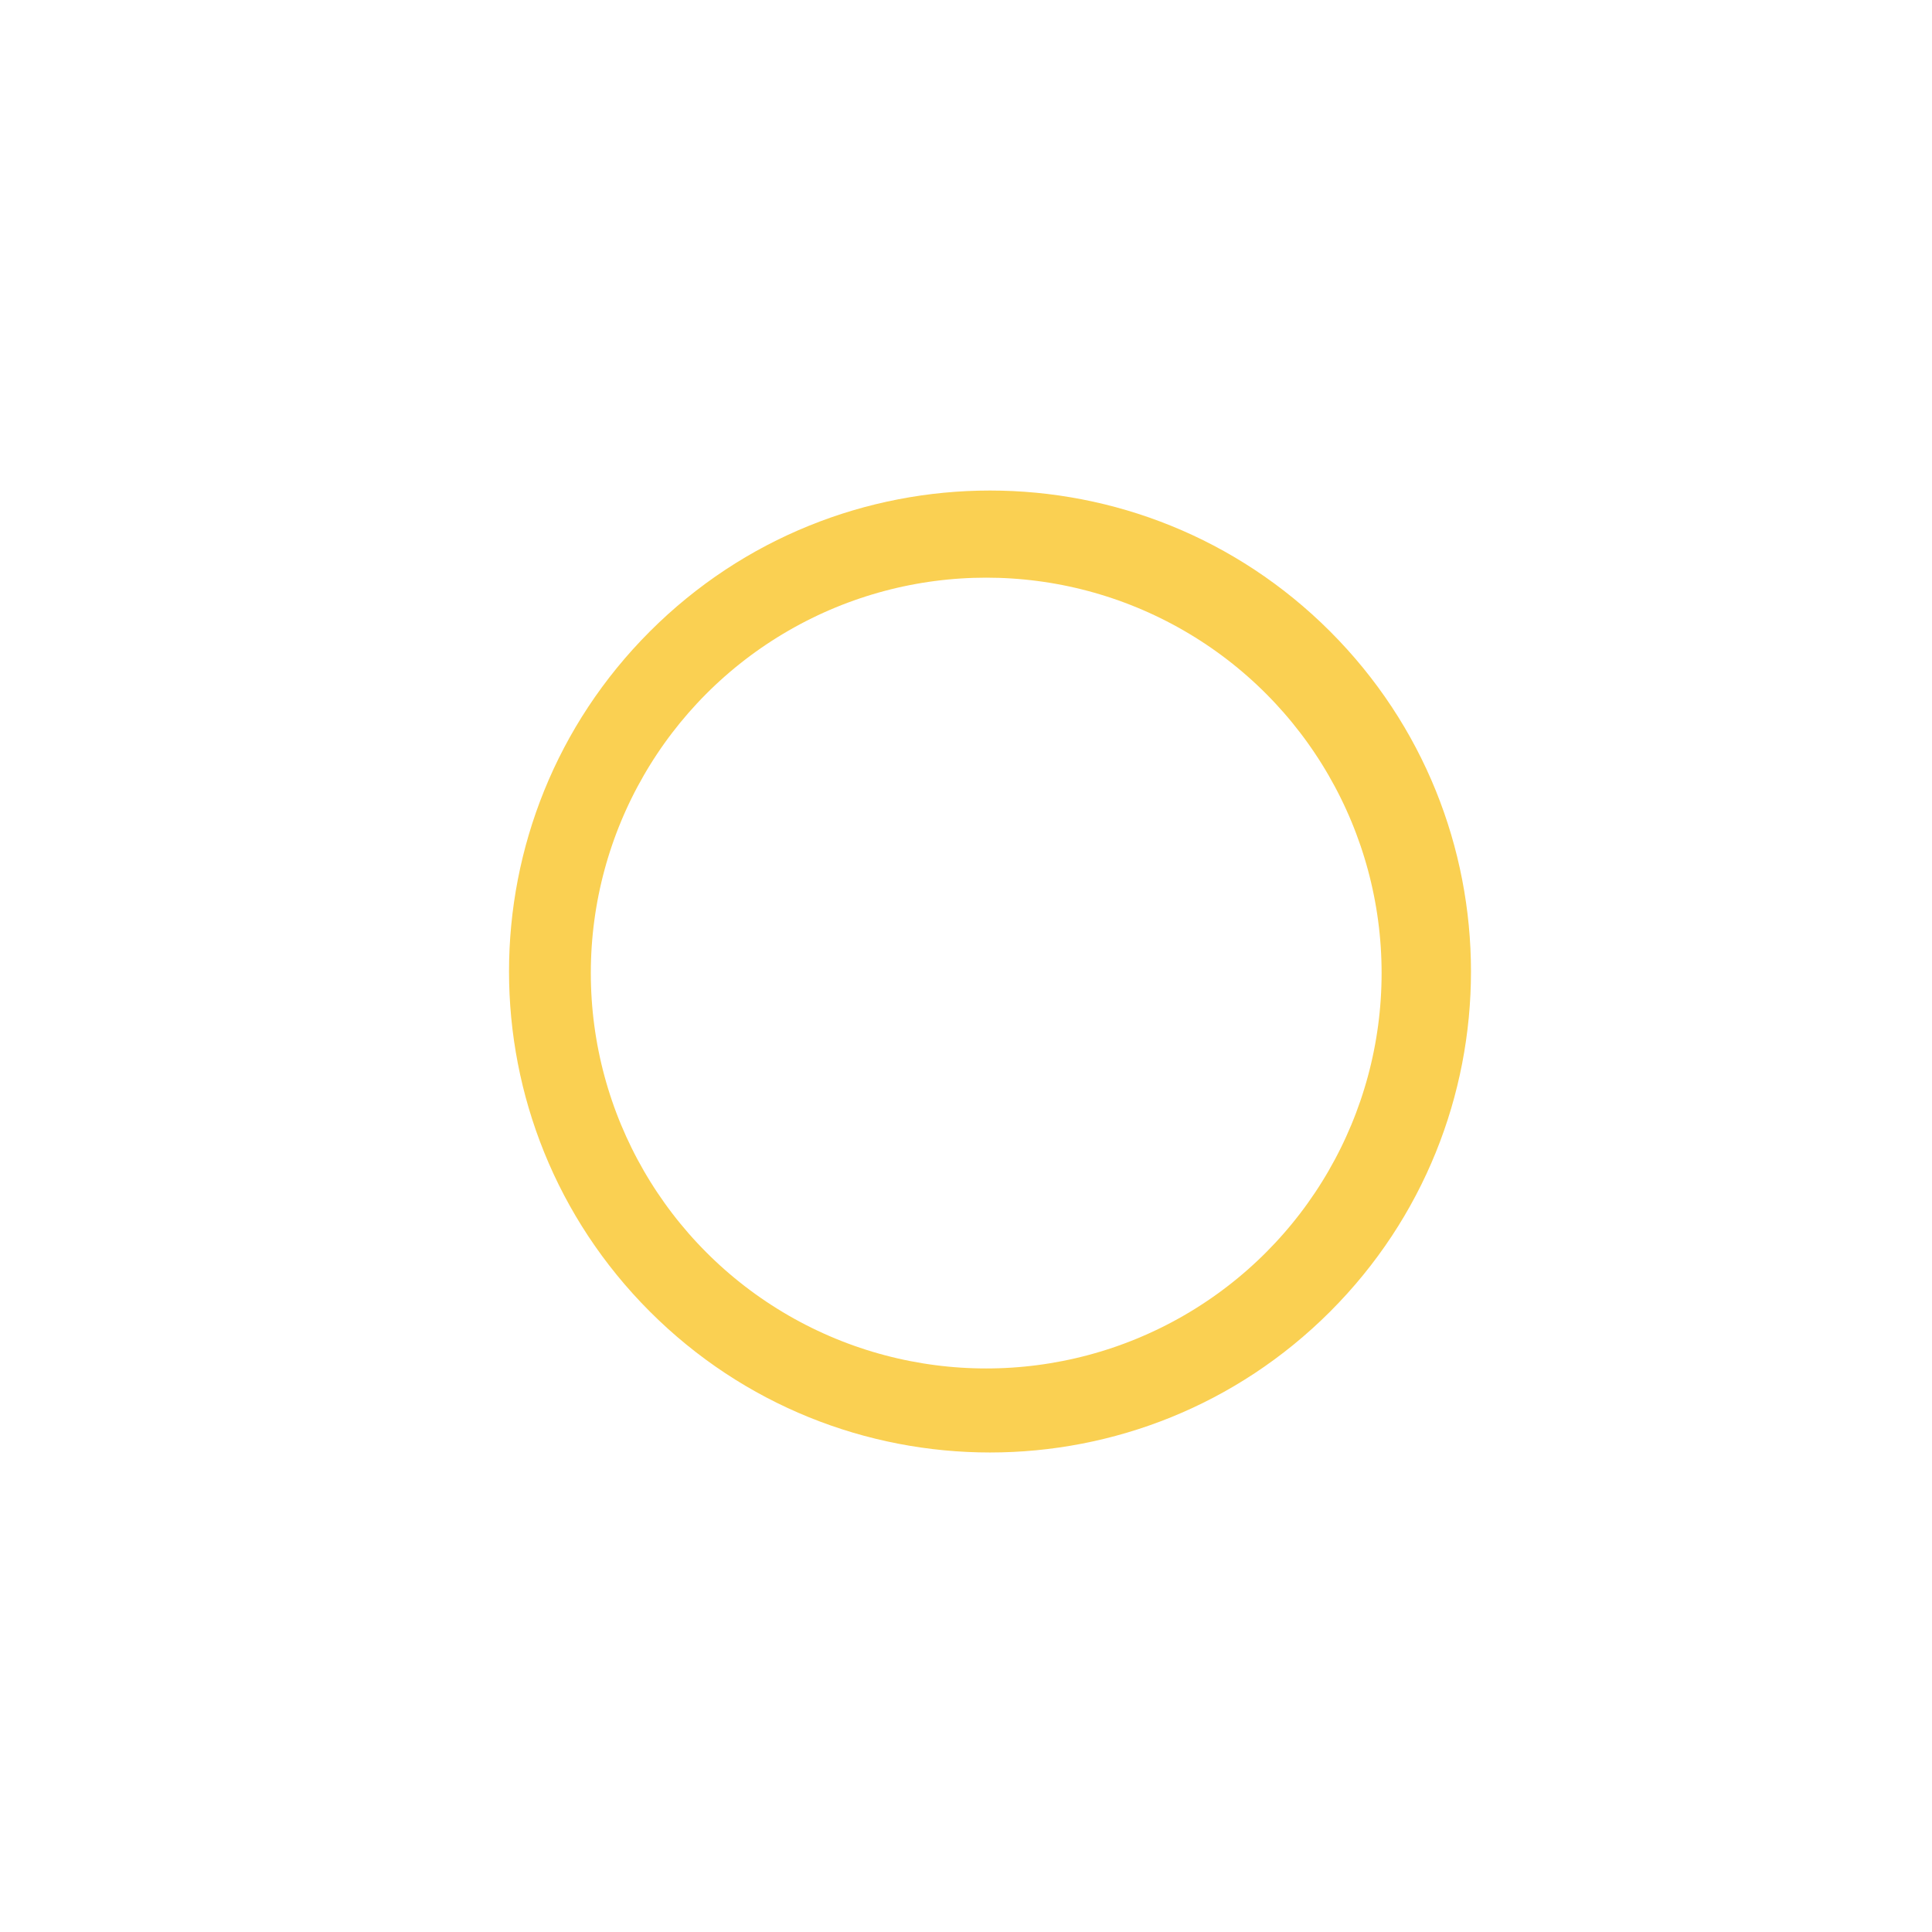 <?xml version="1.0" encoding="UTF-8" standalone="no"?>
<!-- Created with Inkscape (http://www.inkscape.org/) -->

<svg
   version="1.1"
   id="svg2"
   width="566.667"
   height="566.667"
   viewBox="0 0 566.667 566.667"
   sodipodi:docname="Odd-e_logo.ai"
   xmlns:inkscape="http://www.inkscape.org/namespaces/inkscape"
   xmlns:sodipodi="http://sodipodi.sourceforge.net/DTD/sodipodi-0.dtd"
   xmlns="http://www.w3.org/2000/svg"
   xmlns:svg="http://www.w3.org/2000/svg">
  <defs
     id="defs6">
    <clipPath
       clipPathUnits="userSpaceOnUse"
       id="clipPath16">
      <path
         d="M 0,425 H 425 V 0 H 0 Z"
         id="path14" />
    </clipPath>
    <clipPath
       clipPathUnits="userSpaceOnUse"
       id="clipPath24">
      <path
         d="m 143,286.176 c 41.331,41.33 108.338,41.329 149.668,-0.002 41.331,-41.331 41.331,-108.339 0,-149.669 C 251.338,95.176 184.331,95.177 143,136.508 c -41.33,41.331 -41.33,108.339 0,149.668"
         clip-rule="evenodd"
         id="path22" />
    </clipPath>
    <clipPath
       clipPathUnits="userSpaceOnUse"
       id="clipPath206">
      <path
         d="m 123.712,211.676 c 0,51.903 42.075,93.978 93.978,93.978 51.904,0 93.979,-42.075 93.979,-93.978 0,-51.903 -42.075,-93.978 -93.979,-93.978 -51.903,0 -93.978,42.075 -93.978,93.978"
         clip-rule="evenodd"
         id="path204" />
    </clipPath>
    <clipPath
       clipPathUnits="userSpaceOnUse"
       id="clipPath304">
      <path
         d="m 123.712,211.676 c 0,51.903 42.075,93.978 93.978,93.978 51.904,0 93.979,-42.075 93.979,-93.978 0,-51.903 -42.075,-93.978 -93.979,-93.978 -51.903,0 -93.978,42.075 -93.978,93.978"
         id="path302" />
    </clipPath>
    <clipPath
       clipPathUnits="userSpaceOnUse"
       id="clipPath312">
      <path
         d="m 213.353,299.96 c 16.651,16.651 51.388,8.911 77.587,-17.29 26.2,-26.199 33.939,-60.936 17.288,-77.587 -16.651,-16.651 -51.388,-8.911 -77.587,17.29 -26.199,26.199 -33.939,60.936 -17.288,77.587"
         id="path310" />
    </clipPath>
    <clipPath
       clipPathUnits="userSpaceOnUse"
       id="clipPath320">
      <path
         d="m 213.353,299.96 c 16.651,16.651 51.388,8.911 77.587,-17.29 26.2,-26.199 33.939,-60.936 17.288,-77.587 -16.651,-16.651 -51.388,-8.911 -77.587,17.29 -26.199,26.199 -33.939,60.936 -17.288,77.587"
         id="path318" />
    </clipPath>
  </defs>
  <sodipodi:namedview
     id="namedview4"
     pagecolor="#ffffff"
     bordercolor="#000000"
     borderopacity="0.25"
     inkscape:showpageshadow="2"
     inkscape:pageopacity="0.0"
     inkscape:pagecheckerboard="0"
     inkscape:deskcolor="#d1d1d1" />
  <g
     id="g8"
     inkscape:groupmode="layer"
     inkscape:label="Odd-e_logo"
     transform="matrix(1.333,0,0,-1.333,0,566.667)">
    <g
       id="g10">
      <g
         id="g12"
         clip-path="url(#clipPath16)">
        <g
           id="g18">
          <g
             id="g20"
             clip-path="url(#clipPath24)">
             <circle cx="217" cy="211" r="97" fill="none" stroke="#fad052" stroke-width="20" />
          </g>
        </g>

      </g>
    </g>
  </g>
</svg>
